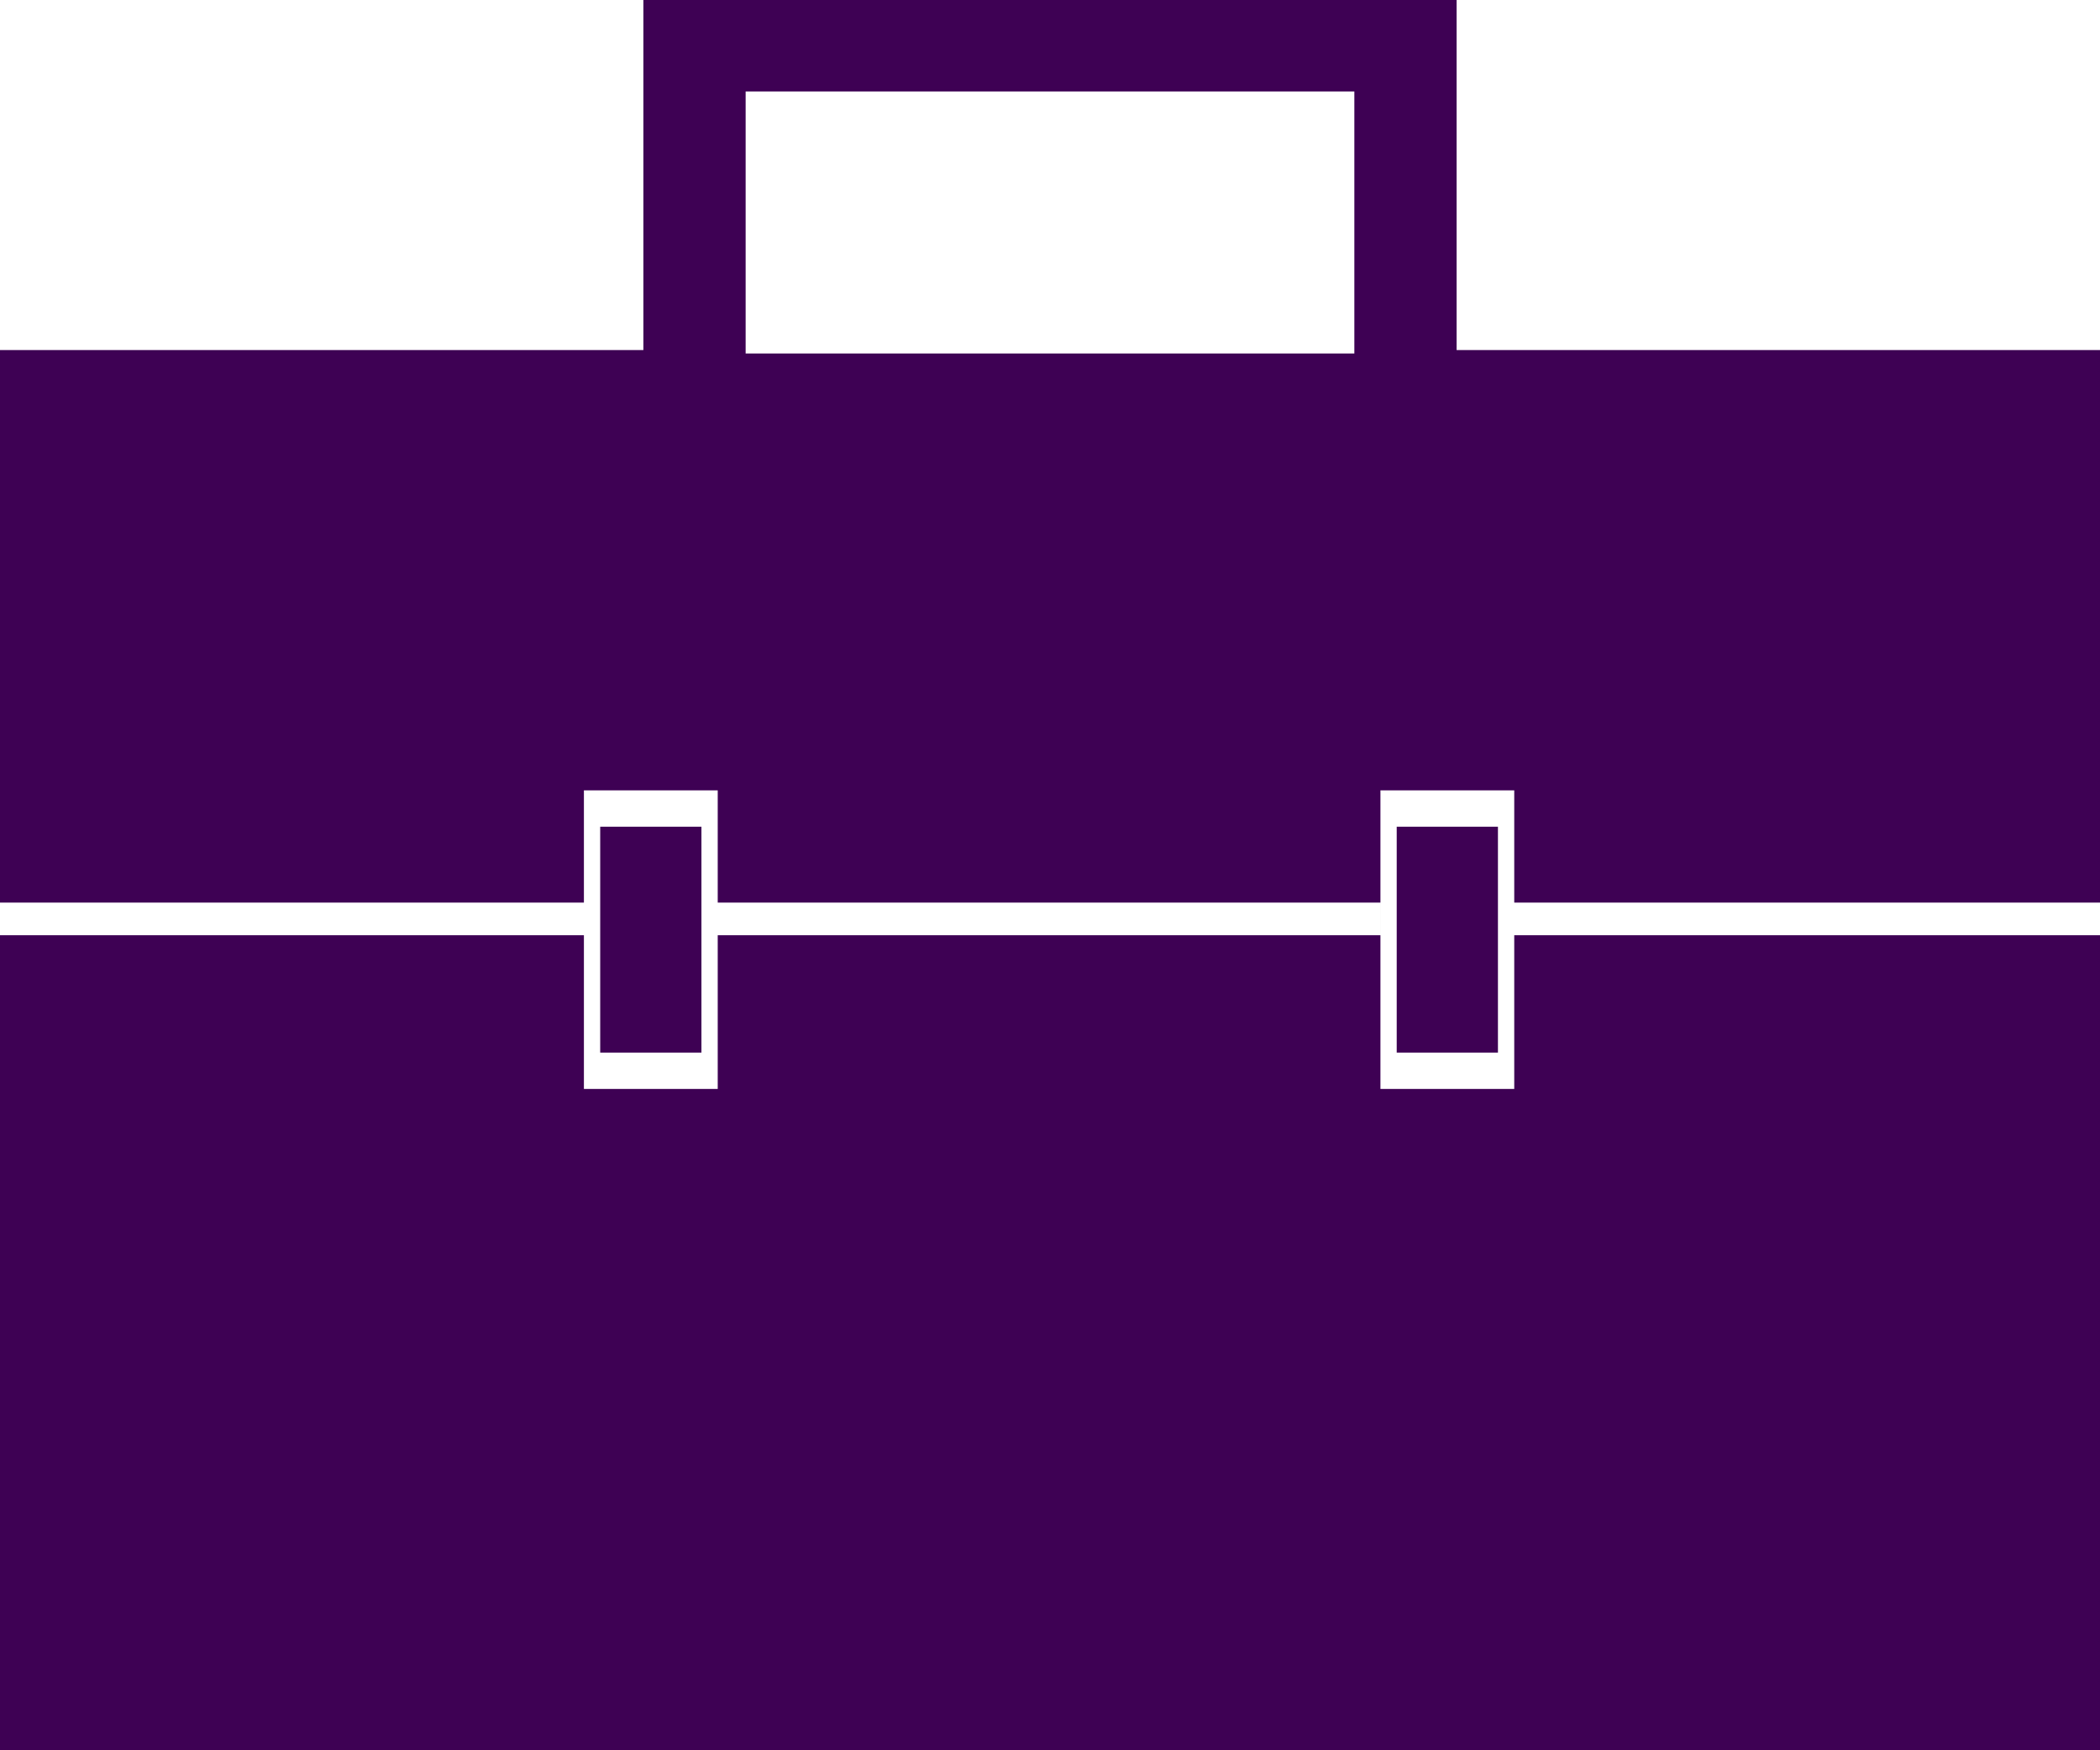 <?xml version="1.0" encoding="utf-8"?>
<!-- Generator: Adobe Illustrator 16.0.0, SVG Export Plug-In . SVG Version: 6.00 Build 0)  -->
<!DOCTYPE svg PUBLIC "-//W3C//DTD SVG 1.1//EN" "http://www.w3.org/Graphics/SVG/1.1/DTD/svg11.dtd">
<svg version="1.1" id="Layer_1" xmlns="http://www.w3.org/2000/svg" xmlns:xlink="http://www.w3.org/1999/xlink" x="0px" y="0px"
	 width="167.16px" height="139.3px" viewBox="0 0 167.16 139.3" enable-background="new 0 0 167.16 139.3" xml:space="preserve">
<path fill-rule="evenodd" clip-rule="evenodd" fill="#3E0154" d="M167.16,139.3H0V27.86h167.16V139.3z M115.947,0H51.213v27.86
	h64.733V0z M107.806,7.279H59.353v20.854h48.453V7.279z M120.534,62.902h-10.652v23.764h10.652V62.902z M119.236,65.797h-8.058
	v17.976h8.058V65.797z M57.131,62.902H46.479v23.764h10.652V62.902z M55.834,65.797h-8.058v17.976h8.058V65.797z M46.479,71.835H0
	v2.596h46.479V71.835z M109.881,71.835h-52.75v2.596h52.75V71.835z M167.16,71.835h-46.626v2.596h46.626V71.835z"/>
</svg>
